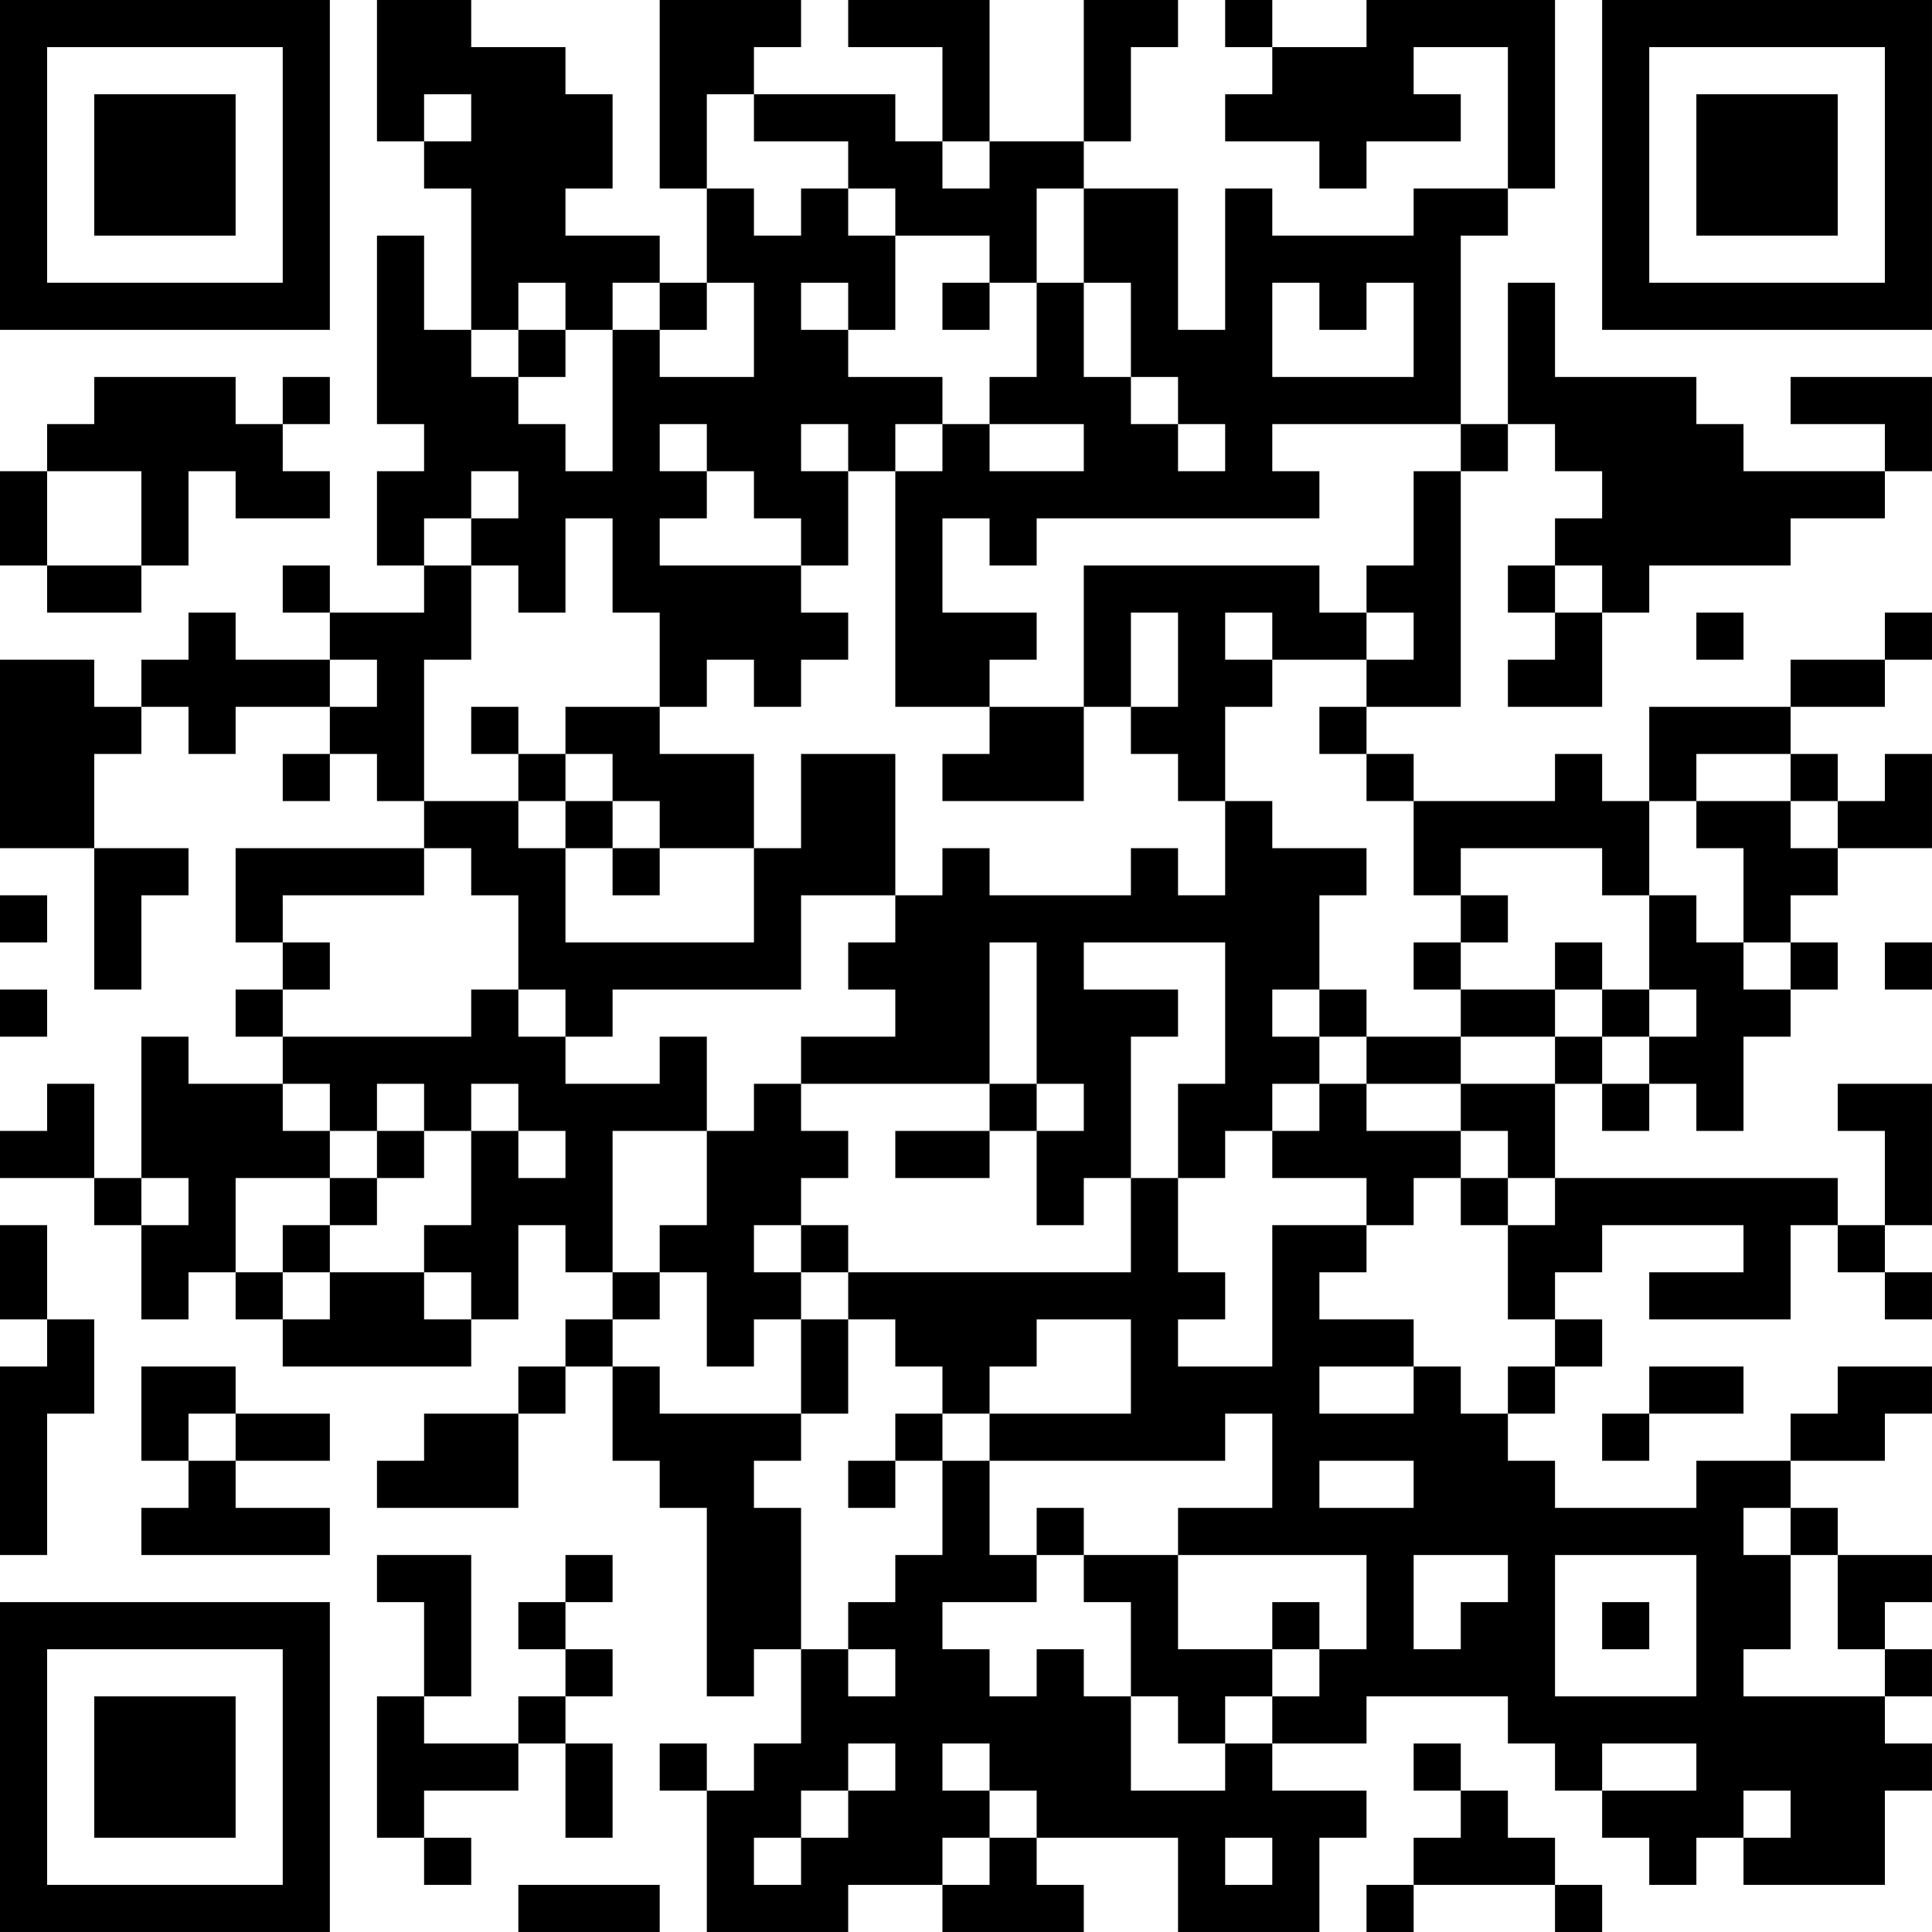 <?xml version="1.0" encoding="UTF-8"?>
<svg xmlns="http://www.w3.org/2000/svg" version="1.1" width="200" height="200" viewBox="0 0 200 200"><rect x="0" y="0" width="200" height="200" fill="#ffffff"/><g transform="scale(4.878)"><g transform="translate(0,0)"><path fill-rule="evenodd" d="M8 0L8 3L9 3L9 4L10 4L10 7L9 7L9 5L8 5L8 9L9 9L9 10L8 10L8 12L9 12L9 13L7 13L7 12L6 12L6 13L7 13L7 14L5 14L5 13L4 13L4 14L3 14L3 15L2 15L2 14L0 14L0 18L2 18L2 21L3 21L3 19L4 19L4 18L2 18L2 16L3 16L3 15L4 15L4 16L5 16L5 15L7 15L7 16L6 16L6 17L7 17L7 16L8 16L8 17L9 17L9 18L5 18L5 20L6 20L6 21L5 21L5 22L6 22L6 23L4 23L4 22L3 22L3 25L2 25L2 23L1 23L1 24L0 24L0 25L2 25L2 26L3 26L3 28L4 28L4 27L5 27L5 28L6 28L6 29L10 29L10 28L11 28L11 26L12 26L12 27L13 27L13 28L12 28L12 29L11 29L11 30L9 30L9 31L8 31L8 32L11 32L11 30L12 30L12 29L13 29L13 31L14 31L14 32L15 32L15 36L16 36L16 35L17 35L17 37L16 37L16 38L15 38L15 37L14 37L14 38L15 38L15 41L18 41L18 40L20 40L20 41L23 41L23 40L22 40L22 39L25 39L25 41L28 41L28 39L29 39L29 38L27 38L27 37L29 37L29 36L32 36L32 37L33 37L33 38L34 38L34 39L35 39L35 40L36 40L36 39L37 39L37 40L40 40L40 38L41 38L41 37L40 37L40 36L41 36L41 35L40 35L40 34L41 34L41 33L39 33L39 32L38 32L38 31L40 31L40 30L41 30L41 29L39 29L39 30L38 30L38 31L36 31L36 32L33 32L33 31L32 31L32 30L33 30L33 29L34 29L34 28L33 28L33 27L34 27L34 26L37 26L37 27L35 27L35 28L38 28L38 26L39 26L39 27L40 27L40 28L41 28L41 27L40 27L40 26L41 26L41 23L39 23L39 24L40 24L40 26L39 26L39 25L33 25L33 23L34 23L34 24L35 24L35 23L36 23L36 24L37 24L37 22L38 22L38 21L39 21L39 20L38 20L38 19L39 19L39 18L41 18L41 16L40 16L40 17L39 17L39 16L38 16L38 15L40 15L40 14L41 14L41 13L40 13L40 14L38 14L38 15L35 15L35 17L34 17L34 16L33 16L33 17L30 17L30 16L29 16L29 15L31 15L31 10L32 10L32 9L33 9L33 10L34 10L34 11L33 11L33 12L32 12L32 13L33 13L33 14L32 14L32 15L34 15L34 13L35 13L35 12L38 12L38 11L40 11L40 10L41 10L41 8L38 8L38 9L40 9L40 10L37 10L37 9L36 9L36 8L33 8L33 6L32 6L32 9L31 9L31 5L32 5L32 4L33 4L33 0L29 0L29 1L27 1L27 0L26 0L26 1L27 1L27 2L26 2L26 3L28 3L28 4L29 4L29 3L31 3L31 2L30 2L30 1L32 1L32 4L30 4L30 5L27 5L27 4L26 4L26 7L25 7L25 4L23 4L23 3L24 3L24 1L25 1L25 0L23 0L23 3L21 3L21 0L18 0L18 1L20 1L20 3L19 3L19 2L16 2L16 1L17 1L17 0L14 0L14 4L15 4L15 6L14 6L14 5L12 5L12 4L13 4L13 2L12 2L12 1L10 1L10 0ZM9 2L9 3L10 3L10 2ZM15 2L15 4L16 4L16 5L17 5L17 4L18 4L18 5L19 5L19 7L18 7L18 6L17 6L17 7L18 7L18 8L20 8L20 9L19 9L19 10L18 10L18 9L17 9L17 10L18 10L18 12L17 12L17 11L16 11L16 10L15 10L15 9L14 9L14 10L15 10L15 11L14 11L14 12L17 12L17 13L18 13L18 14L17 14L17 15L16 15L16 14L15 14L15 15L14 15L14 13L13 13L13 11L12 11L12 13L11 13L11 12L10 12L10 11L11 11L11 10L10 10L10 11L9 11L9 12L10 12L10 14L9 14L9 17L11 17L11 18L12 18L12 20L16 20L16 18L17 18L17 16L19 16L19 19L17 19L17 21L13 21L13 22L12 22L12 21L11 21L11 19L10 19L10 18L9 18L9 19L6 19L6 20L7 20L7 21L6 21L6 22L10 22L10 21L11 21L11 22L12 22L12 23L14 23L14 22L15 22L15 24L13 24L13 27L14 27L14 28L13 28L13 29L14 29L14 30L17 30L17 31L16 31L16 32L17 32L17 35L18 35L18 36L19 36L19 35L18 35L18 34L19 34L19 33L20 33L20 31L21 31L21 33L22 33L22 34L20 34L20 35L21 35L21 36L22 36L22 35L23 35L23 36L24 36L24 38L26 38L26 37L27 37L27 36L28 36L28 35L29 35L29 33L25 33L25 32L27 32L27 30L26 30L26 31L21 31L21 30L24 30L24 28L22 28L22 29L21 29L21 30L20 30L20 29L19 29L19 28L18 28L18 27L24 27L24 25L25 25L25 27L26 27L26 28L25 28L25 29L27 29L27 26L29 26L29 27L28 27L28 28L30 28L30 29L28 29L28 30L30 30L30 29L31 29L31 30L32 30L32 29L33 29L33 28L32 28L32 26L33 26L33 25L32 25L32 24L31 24L31 23L33 23L33 22L34 22L34 23L35 23L35 22L36 22L36 21L35 21L35 19L36 19L36 20L37 20L37 21L38 21L38 20L37 20L37 18L36 18L36 17L38 17L38 18L39 18L39 17L38 17L38 16L36 16L36 17L35 17L35 19L34 19L34 18L31 18L31 19L30 19L30 17L29 17L29 16L28 16L28 15L29 15L29 14L30 14L30 13L29 13L29 12L30 12L30 10L31 10L31 9L27 9L27 10L28 10L28 11L22 11L22 12L21 12L21 11L20 11L20 13L22 13L22 14L21 14L21 15L19 15L19 10L20 10L20 9L21 9L21 10L23 10L23 9L21 9L21 8L22 8L22 6L23 6L23 8L24 8L24 9L25 9L25 10L26 10L26 9L25 9L25 8L24 8L24 6L23 6L23 4L22 4L22 6L21 6L21 5L19 5L19 4L18 4L18 3L16 3L16 2ZM20 3L20 4L21 4L21 3ZM11 6L11 7L10 7L10 8L11 8L11 9L12 9L12 10L13 10L13 7L14 7L14 8L16 8L16 6L15 6L15 7L14 7L14 6L13 6L13 7L12 7L12 6ZM20 6L20 7L21 7L21 6ZM27 6L27 8L30 8L30 6L29 6L29 7L28 7L28 6ZM11 7L11 8L12 8L12 7ZM2 8L2 9L1 9L1 10L0 10L0 12L1 12L1 13L3 13L3 12L4 12L4 10L5 10L5 11L7 11L7 10L6 10L6 9L7 9L7 8L6 8L6 9L5 9L5 8ZM1 10L1 12L3 12L3 10ZM23 12L23 15L21 15L21 16L20 16L20 17L23 17L23 15L24 15L24 16L25 16L25 17L26 17L26 19L25 19L25 18L24 18L24 19L21 19L21 18L20 18L20 19L19 19L19 20L18 20L18 21L19 21L19 22L17 22L17 23L16 23L16 24L15 24L15 26L14 26L14 27L15 27L15 29L16 29L16 28L17 28L17 30L18 30L18 28L17 28L17 27L18 27L18 26L17 26L17 25L18 25L18 24L17 24L17 23L21 23L21 24L19 24L19 25L21 25L21 24L22 24L22 26L23 26L23 25L24 25L24 22L25 22L25 21L23 21L23 20L26 20L26 23L25 23L25 25L26 25L26 24L27 24L27 25L29 25L29 26L30 26L30 25L31 25L31 26L32 26L32 25L31 25L31 24L29 24L29 23L31 23L31 22L33 22L33 21L34 21L34 22L35 22L35 21L34 21L34 20L33 20L33 21L31 21L31 20L32 20L32 19L31 19L31 20L30 20L30 21L31 21L31 22L29 22L29 21L28 21L28 19L29 19L29 18L27 18L27 17L26 17L26 15L27 15L27 14L29 14L29 13L28 13L28 12ZM33 12L33 13L34 13L34 12ZM24 13L24 15L25 15L25 13ZM26 13L26 14L27 14L27 13ZM36 13L36 14L37 14L37 13ZM7 14L7 15L8 15L8 14ZM10 15L10 16L11 16L11 17L12 17L12 18L13 18L13 19L14 19L14 18L16 18L16 16L14 16L14 15L12 15L12 16L11 16L11 15ZM12 16L12 17L13 17L13 18L14 18L14 17L13 17L13 16ZM0 19L0 20L1 20L1 19ZM21 20L21 23L22 23L22 24L23 24L23 23L22 23L22 20ZM40 20L40 21L41 21L41 20ZM0 21L0 22L1 22L1 21ZM27 21L27 22L28 22L28 23L27 23L27 24L28 24L28 23L29 23L29 22L28 22L28 21ZM6 23L6 24L7 24L7 25L5 25L5 27L6 27L6 28L7 28L7 27L9 27L9 28L10 28L10 27L9 27L9 26L10 26L10 24L11 24L11 25L12 25L12 24L11 24L11 23L10 23L10 24L9 24L9 23L8 23L8 24L7 24L7 23ZM8 24L8 25L7 25L7 26L6 26L6 27L7 27L7 26L8 26L8 25L9 25L9 24ZM3 25L3 26L4 26L4 25ZM0 26L0 28L1 28L1 29L0 29L0 33L1 33L1 30L2 30L2 28L1 28L1 26ZM16 26L16 27L17 27L17 26ZM3 29L3 31L4 31L4 32L3 32L3 33L7 33L7 32L5 32L5 31L7 31L7 30L5 30L5 29ZM35 29L35 30L34 30L34 31L35 31L35 30L37 30L37 29ZM4 30L4 31L5 31L5 30ZM19 30L19 31L18 31L18 32L19 32L19 31L20 31L20 30ZM28 31L28 32L30 32L30 31ZM22 32L22 33L23 33L23 34L24 34L24 36L25 36L25 37L26 37L26 36L27 36L27 35L28 35L28 34L27 34L27 35L25 35L25 33L23 33L23 32ZM37 32L37 33L38 33L38 35L37 35L37 36L40 36L40 35L39 35L39 33L38 33L38 32ZM8 33L8 34L9 34L9 36L8 36L8 39L9 39L9 40L10 40L10 39L9 39L9 38L11 38L11 37L12 37L12 39L13 39L13 37L12 37L12 36L13 36L13 35L12 35L12 34L13 34L13 33L12 33L12 34L11 34L11 35L12 35L12 36L11 36L11 37L9 37L9 36L10 36L10 33ZM30 33L30 35L31 35L31 34L32 34L32 33ZM33 33L33 36L36 36L36 33ZM34 34L34 35L35 35L35 34ZM18 37L18 38L17 38L17 39L16 39L16 40L17 40L17 39L18 39L18 38L19 38L19 37ZM20 37L20 38L21 38L21 39L20 39L20 40L21 40L21 39L22 39L22 38L21 38L21 37ZM30 37L30 38L31 38L31 39L30 39L30 40L29 40L29 41L30 41L30 40L33 40L33 41L34 41L34 40L33 40L33 39L32 39L32 38L31 38L31 37ZM34 37L34 38L36 38L36 37ZM37 38L37 39L38 39L38 38ZM26 39L26 40L27 40L27 39ZM11 40L11 41L14 41L14 40ZM0 0L0 7L7 7L7 0ZM1 1L1 6L6 6L6 1ZM2 2L2 5L5 5L5 2ZM34 0L34 7L41 7L41 0ZM35 1L35 6L40 6L40 1ZM36 2L36 5L39 5L39 2ZM0 34L0 41L7 41L7 34ZM1 35L1 40L6 40L6 35ZM2 36L2 39L5 39L5 36Z" fill="#000000"/></g></g></svg>
